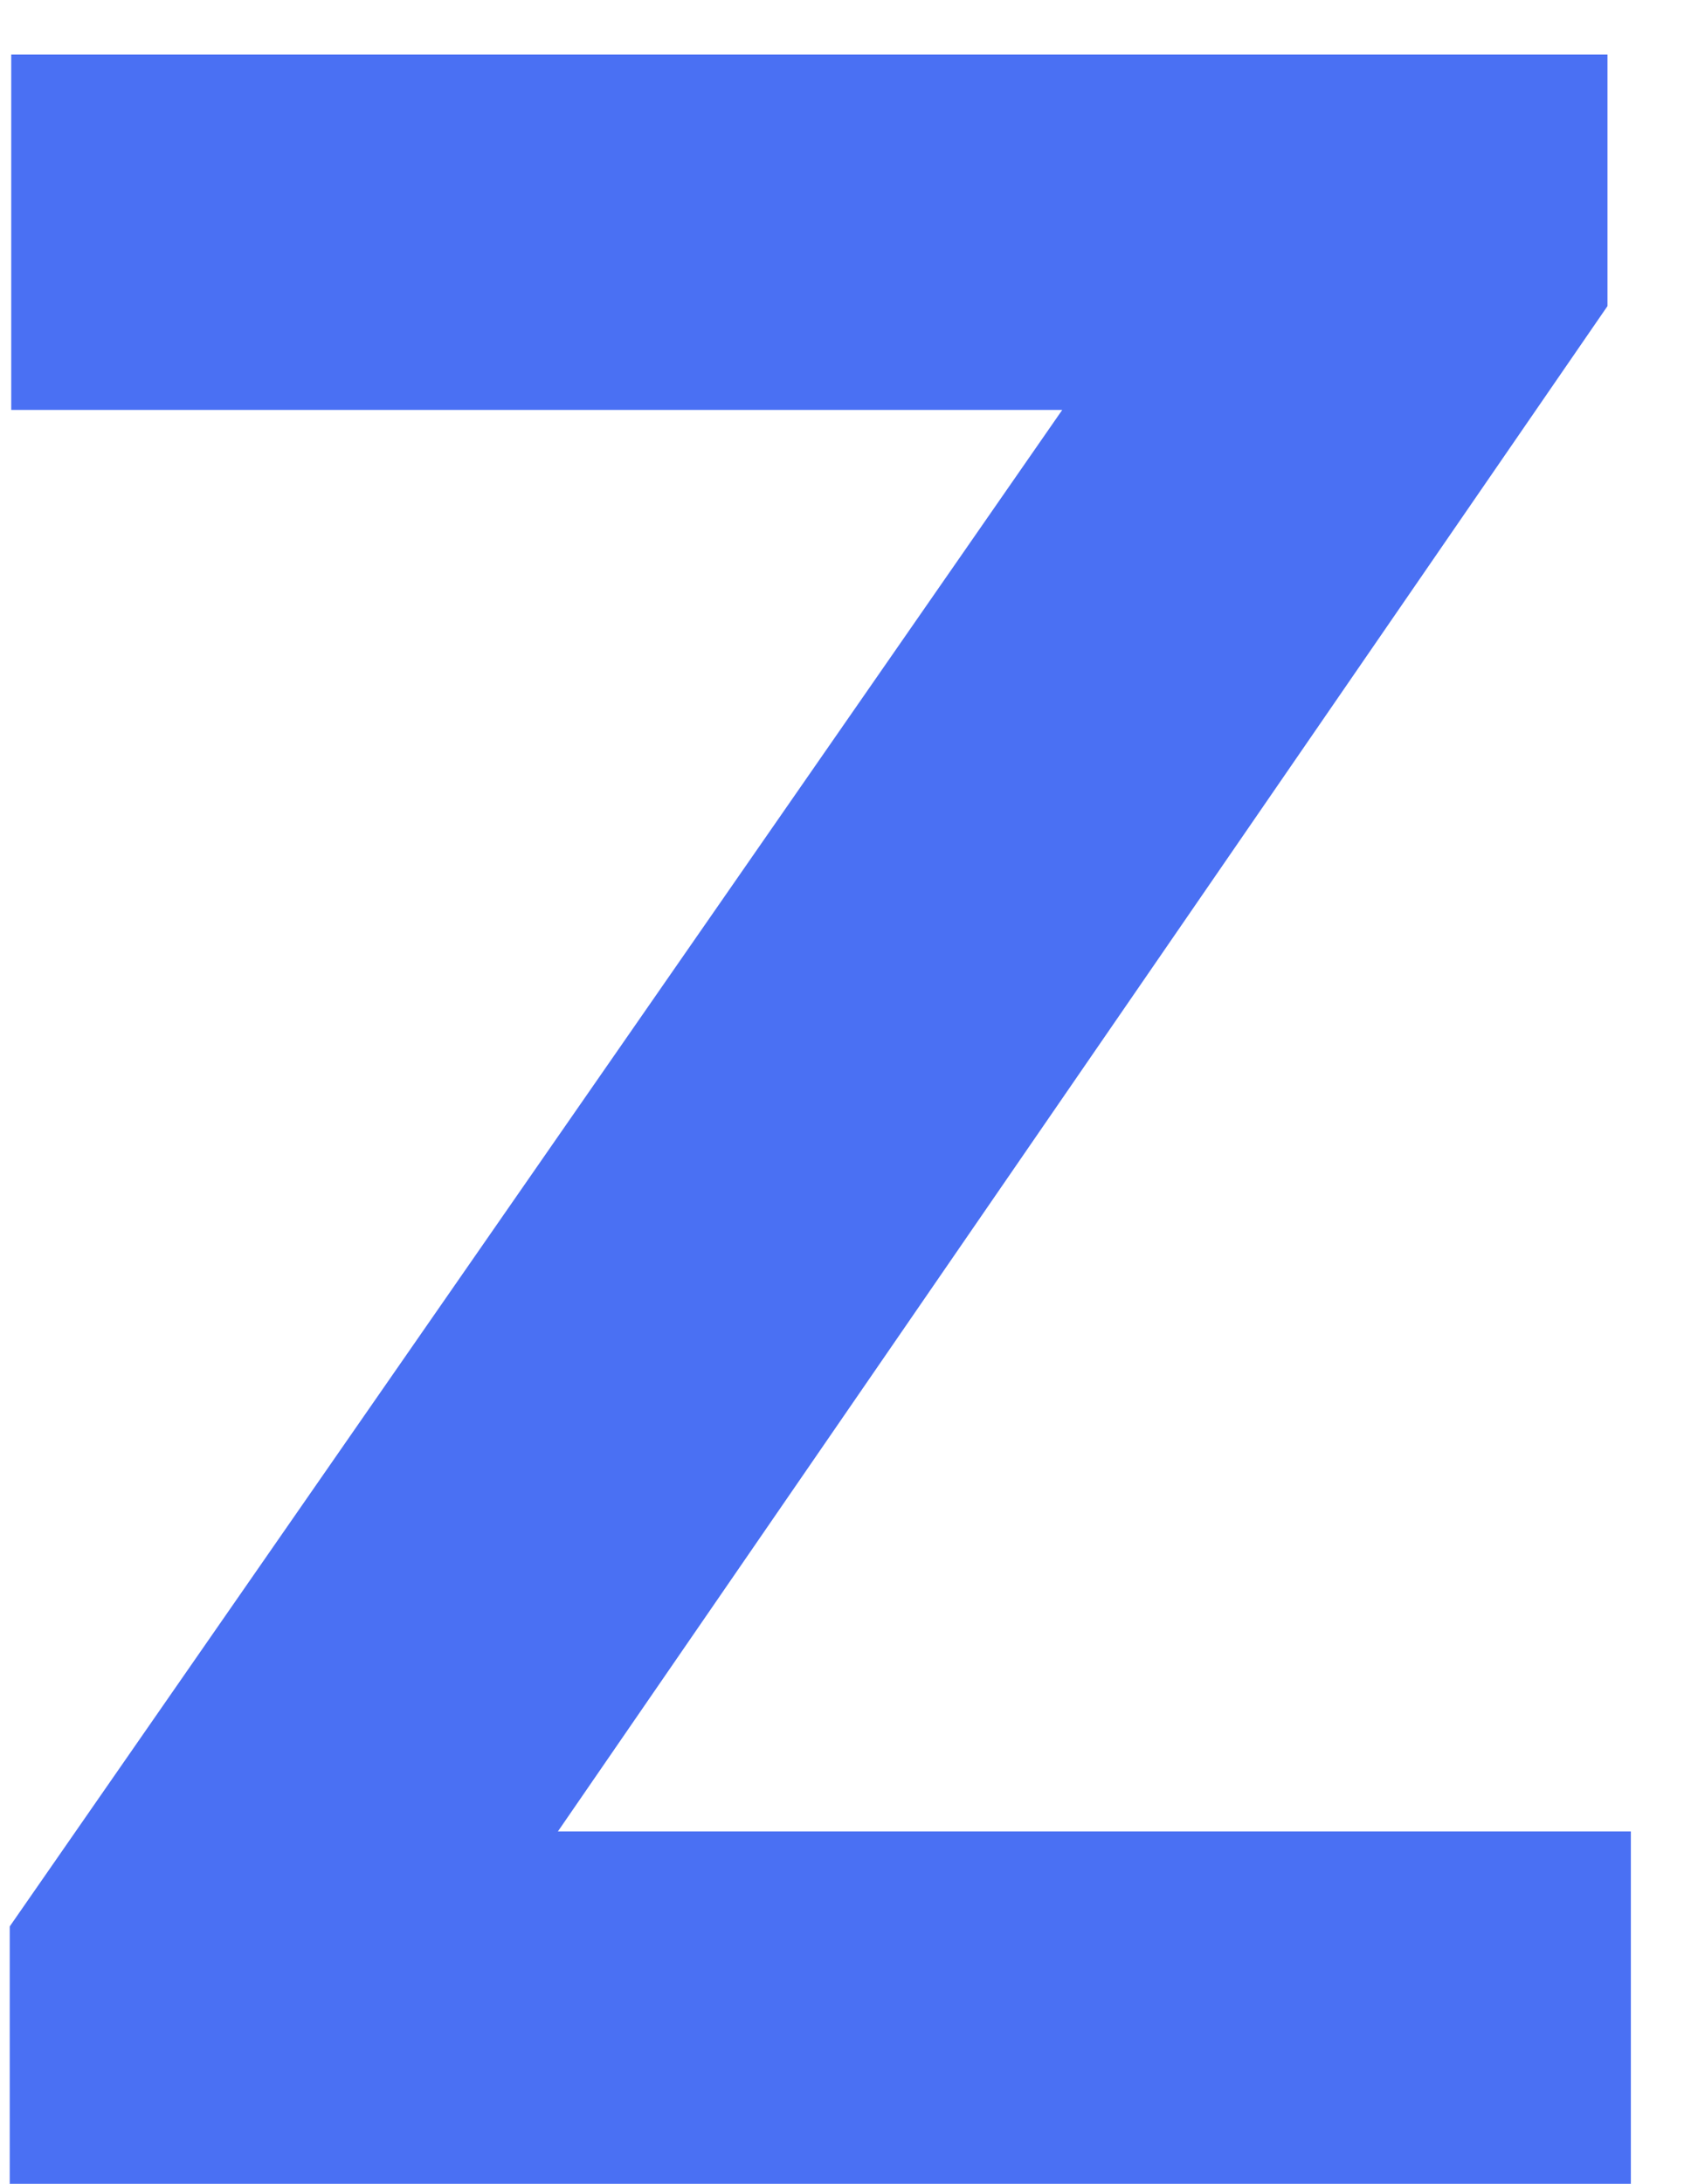 <svg width="27" height="35" viewBox="0 0 27 35" fill="none" xmlns="http://www.w3.org/2000/svg">
<g clip-path="url(#clip0_6_98)">
<path d="M8.945 29.352H26.148V35H0.156V30.875L17.031 6.57H0.18V0.875H25.773V4.906L8.945 29.352Z" fill="#456CF3" fill-opacity="0.97"/>
</g>
<defs>
<clipPath id="clip0_6_98">
<rect width="27" height="35" fill="white"/>
</clipPath>
</defs>
</svg>
